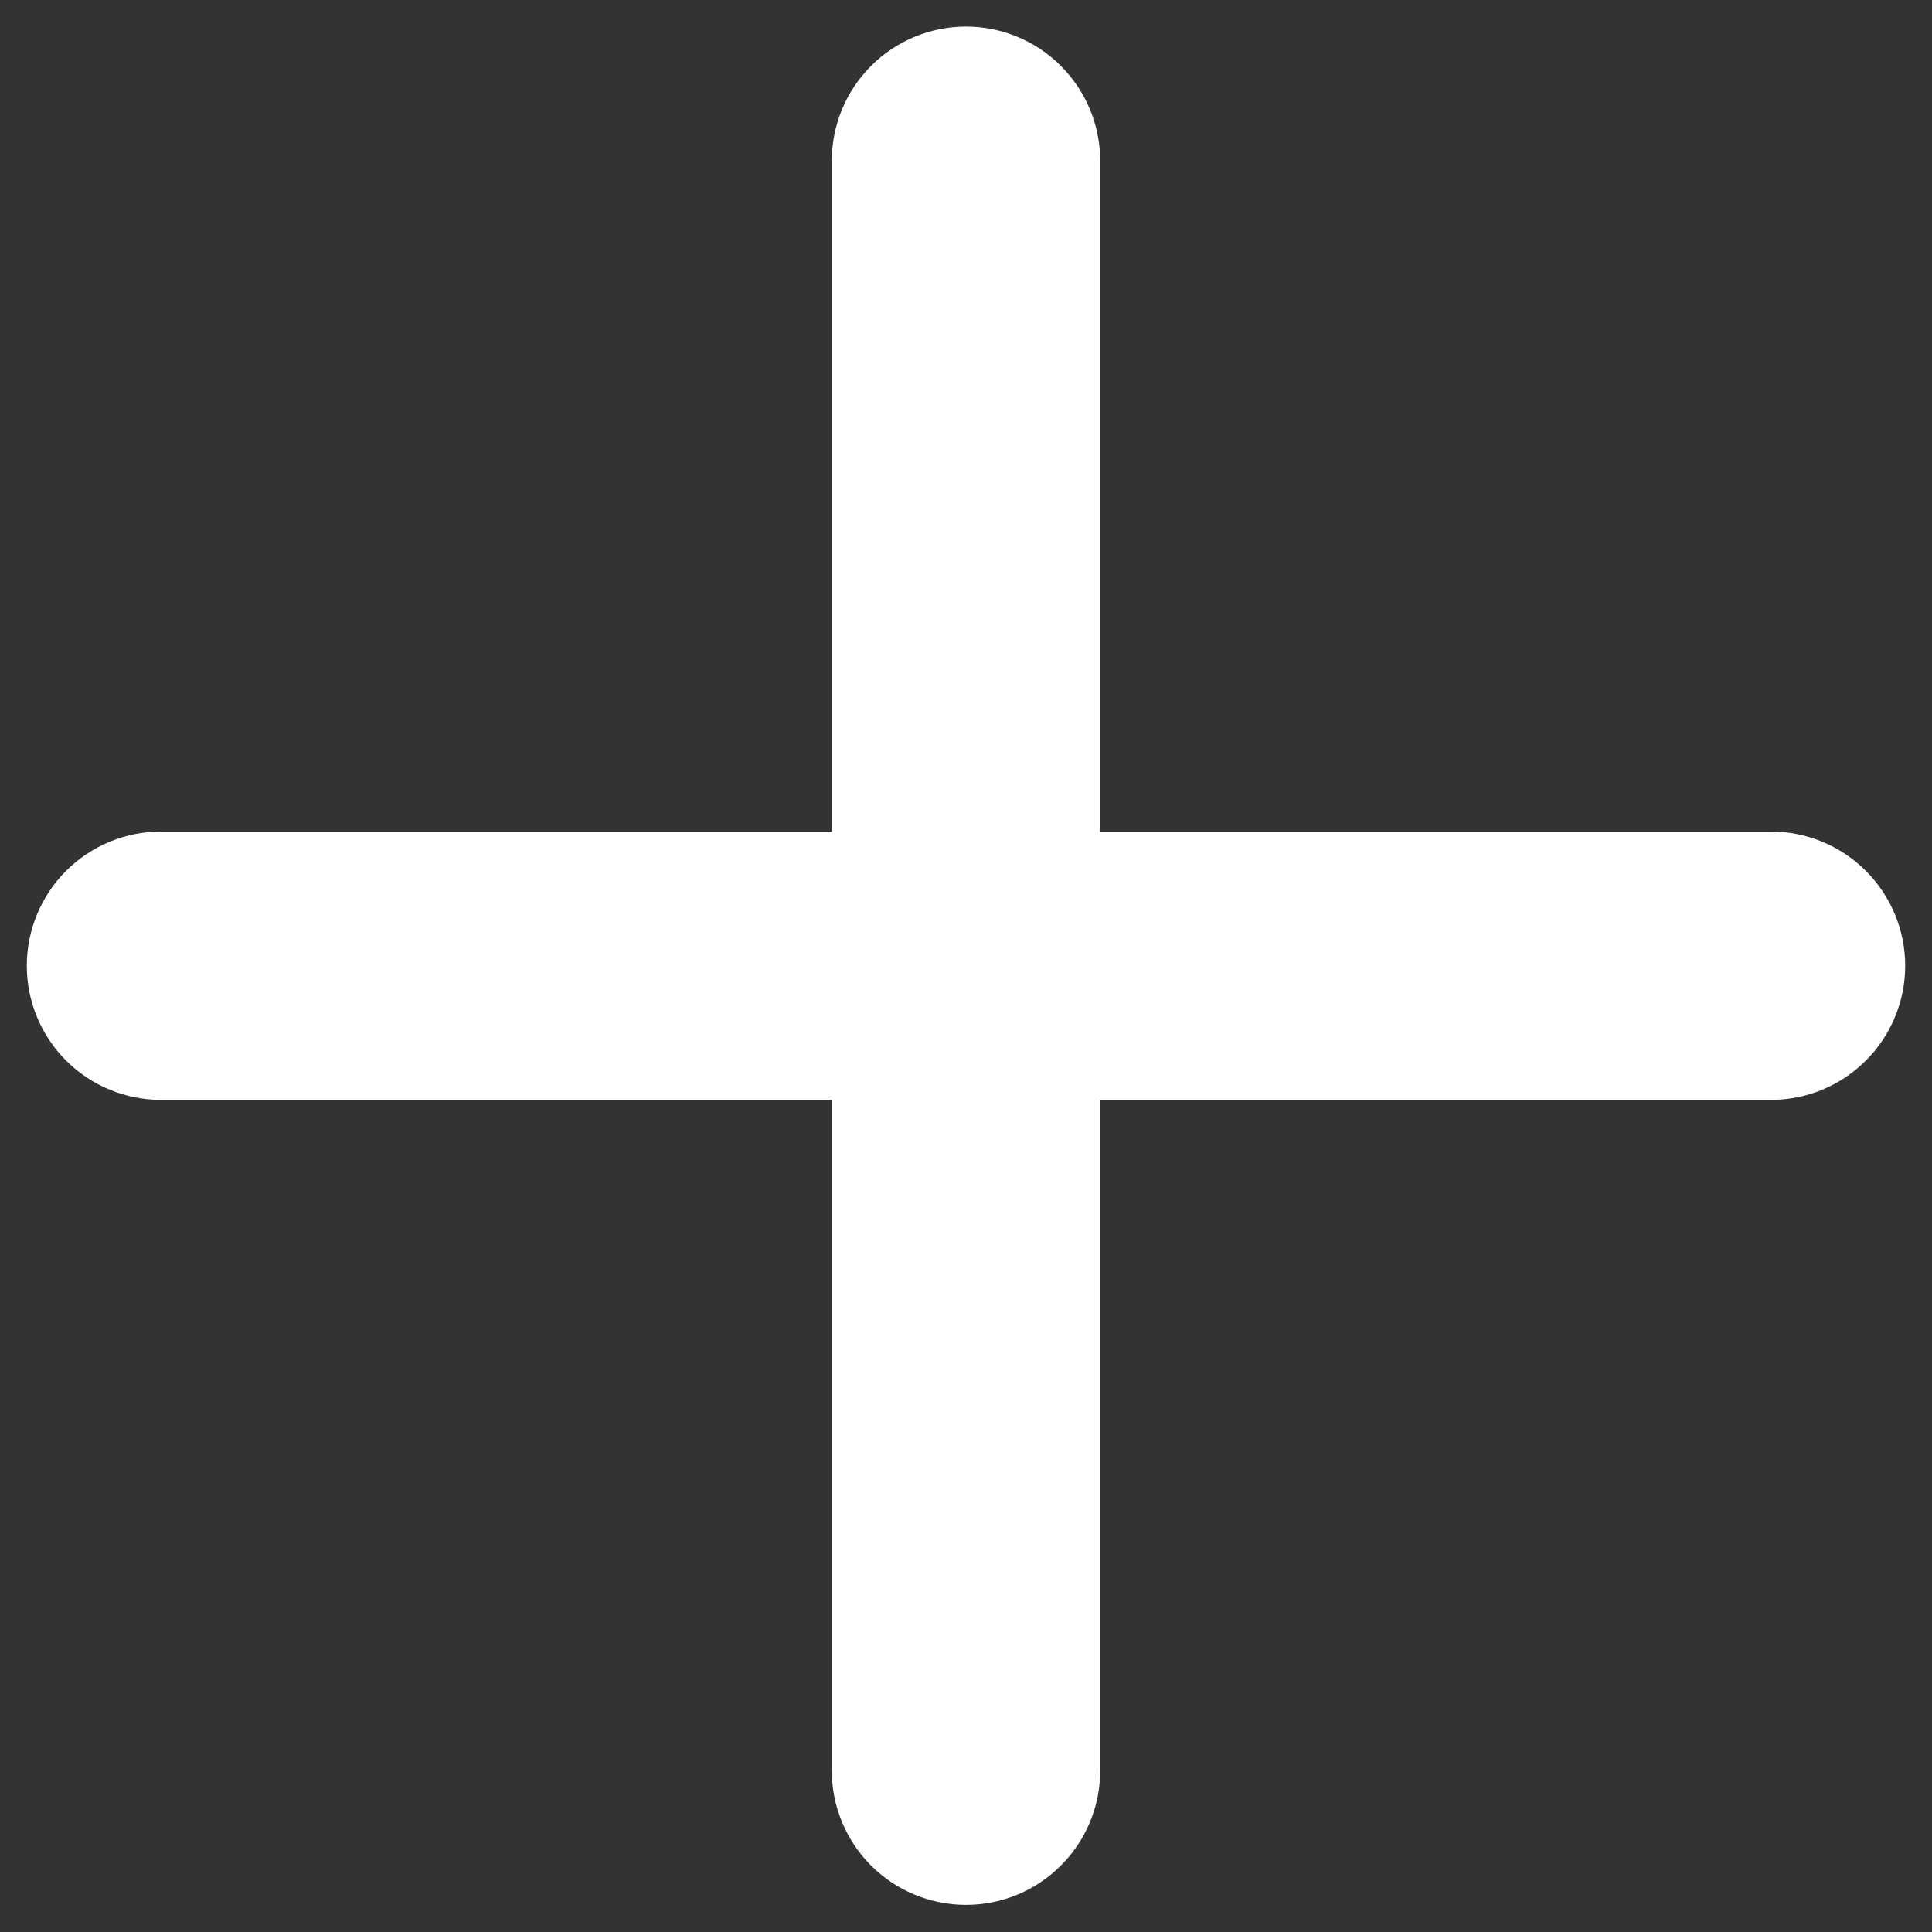 <svg width="24" height="24" viewBox="0 0 24 24" fill="none" xmlns="http://www.w3.org/2000/svg">
<rect x="0" y="0" width="24" height="24" fill="#333333" stroke="none"/>
<path d="M22 13.663H13.667V21.997C13.667 22.439 13.491 22.863 13.178 23.175C12.866 23.488 12.442 23.663 12 23.663C11.558 23.663 11.134 23.488 10.821 23.175C10.509 22.863 10.333 22.439 10.333 21.997V13.663H2C1.558 13.663 1.134 13.488 0.821 13.175C0.509 12.863 0.333 12.439 0.333 11.997C0.333 11.555 0.509 11.131 0.821 10.818C1.134 10.506 1.558 10.33 2 10.33H10.333V1.997C10.333 1.555 10.509 1.131 10.821 0.818C11.134 0.506 11.558 0.33 12 0.33C12.442 0.33 12.866 0.506 13.178 0.818C13.491 1.131 13.667 1.555 13.667 1.997V10.33H22C22.442 10.33 22.866 10.506 23.178 10.818C23.491 11.131 23.667 11.555 23.667 11.997C23.667 12.439 23.491 12.863 23.178 13.175C22.866 13.488 22.442 13.663 22 13.663Z" fill="white"/>
</svg>
